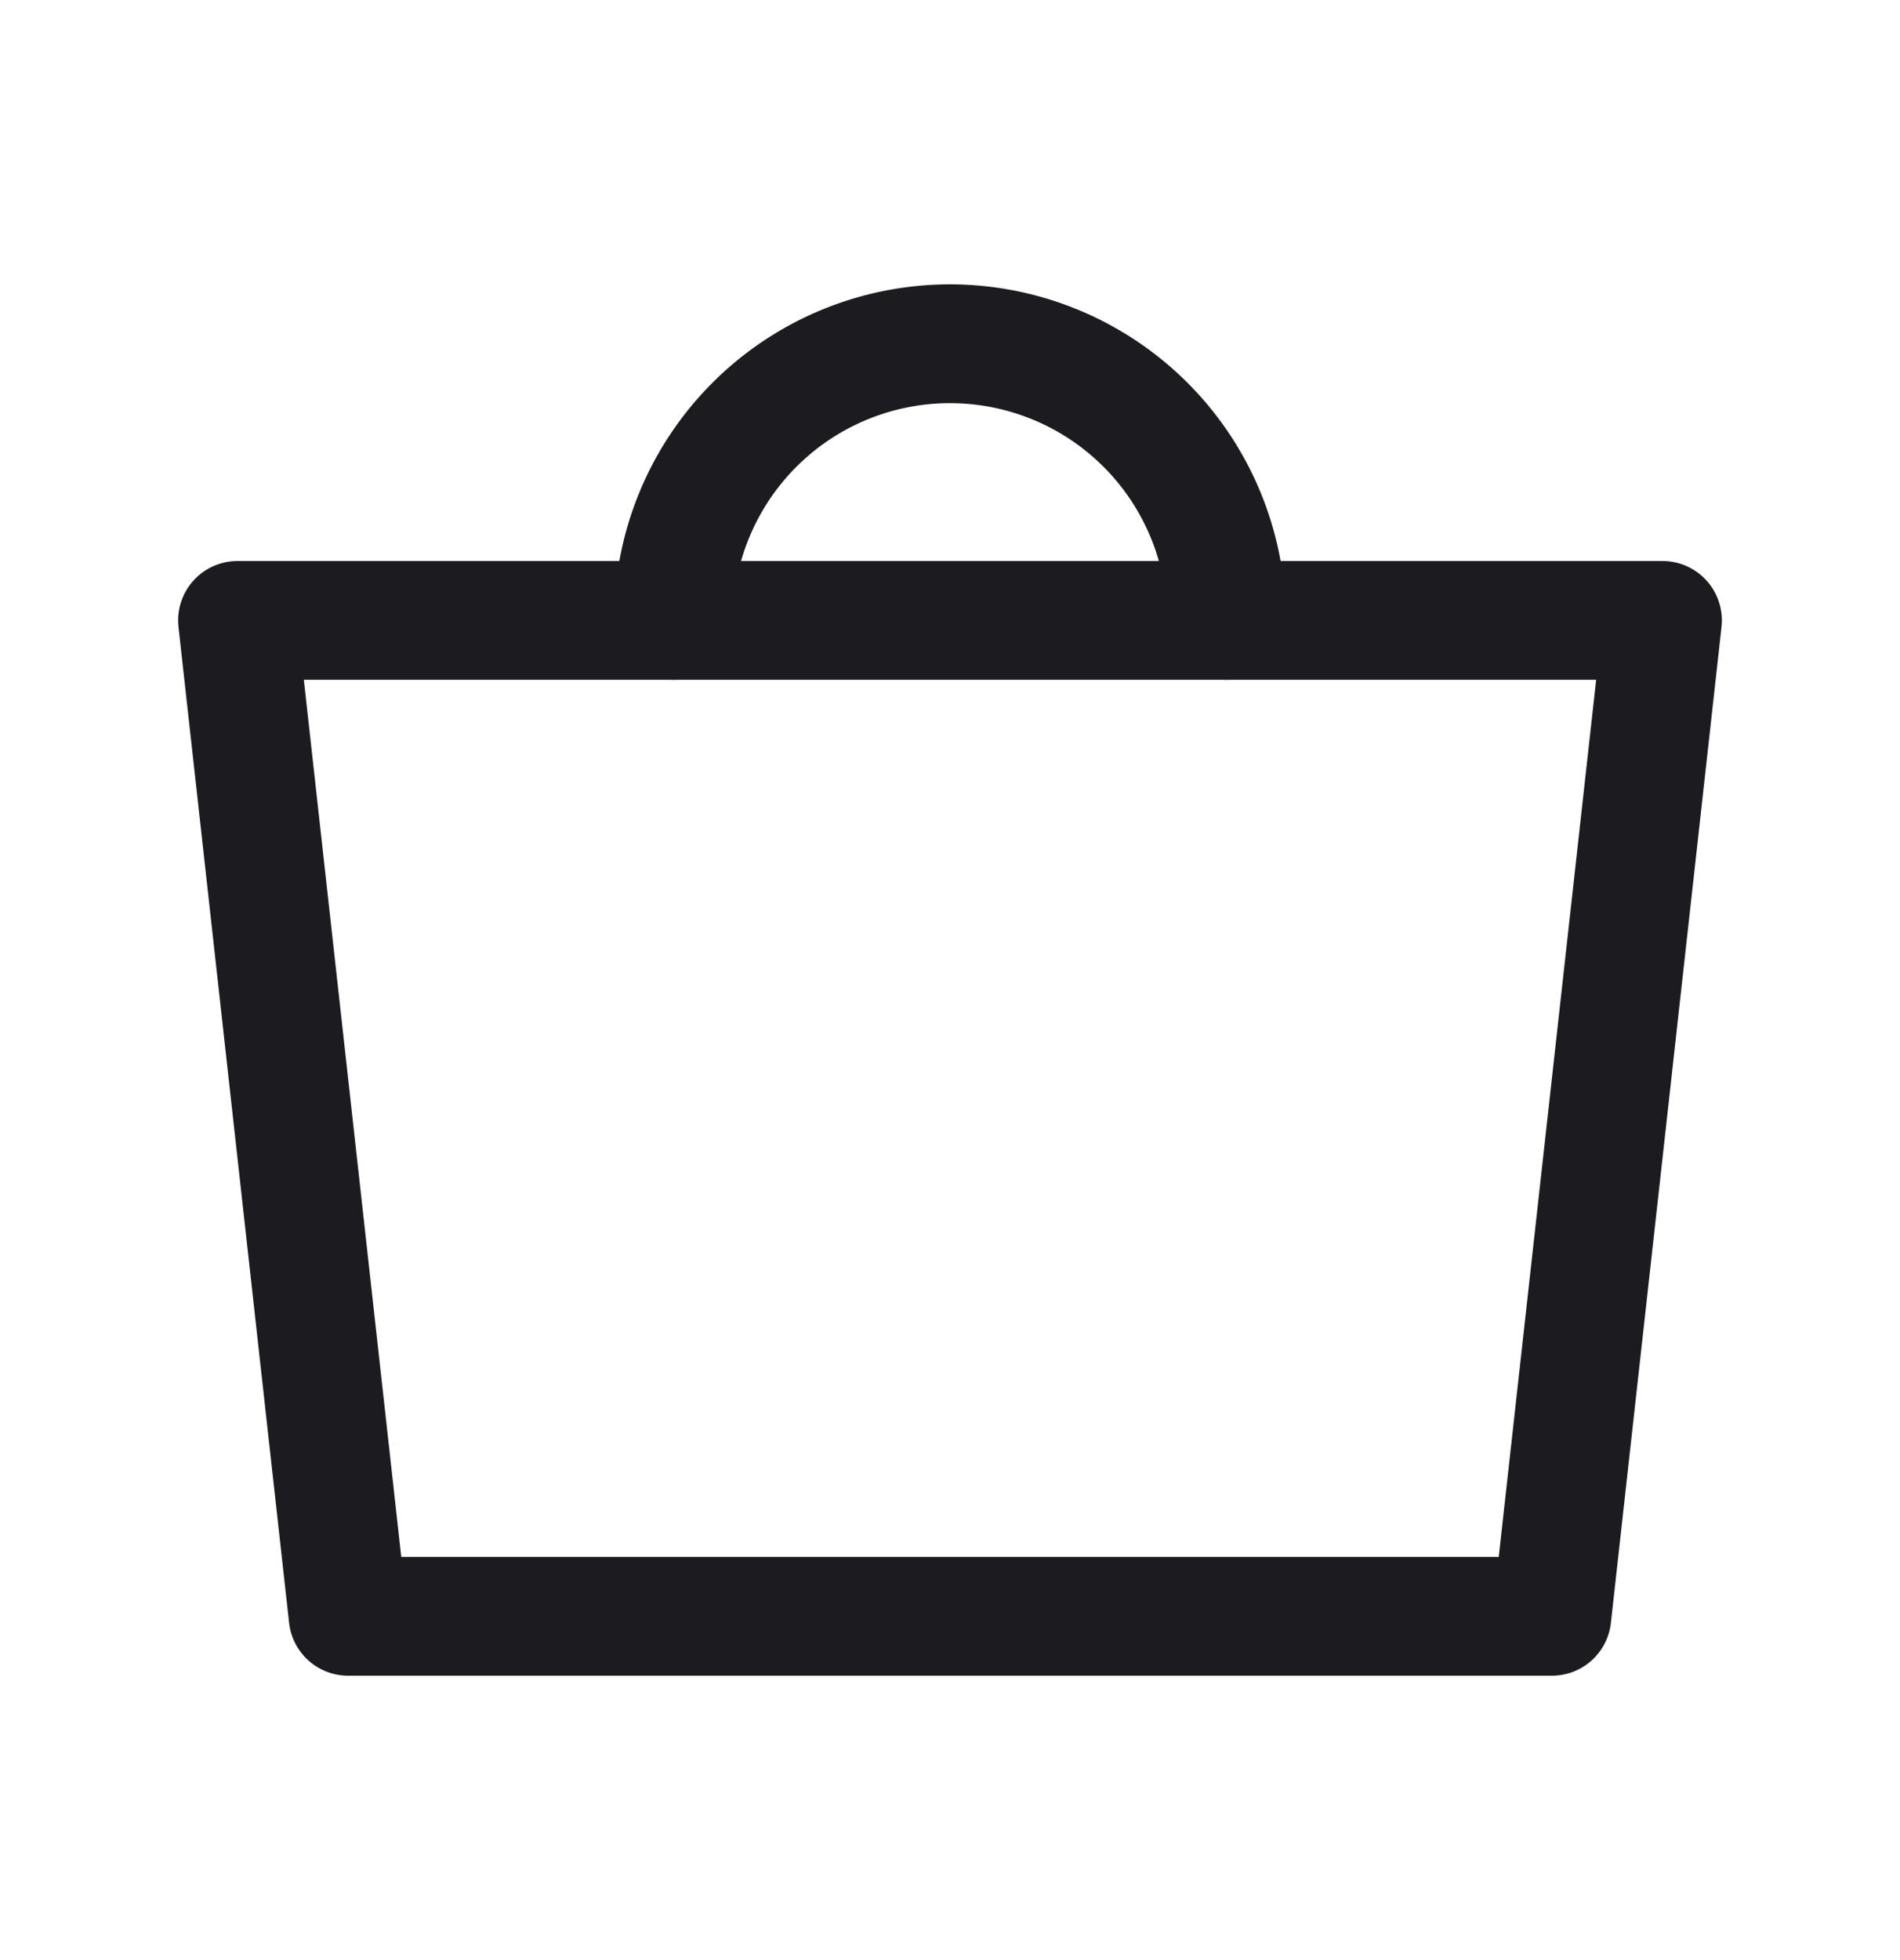 <svg xmlns="http://www.w3.org/2000/svg" width="32" height="33" fill="none"><path stroke="#1C1B1F" stroke-linecap="round" stroke-linejoin="round" stroke-width="2" d="M11.342 10.445a4.657 4.657 0 0 1 9.315 0"/><path stroke="#1C1B1F" stroke-linejoin="round" stroke-width="2" d="M5.863 27.212h20.274L28 10.445H4l1.863 16.767Z"/></svg>